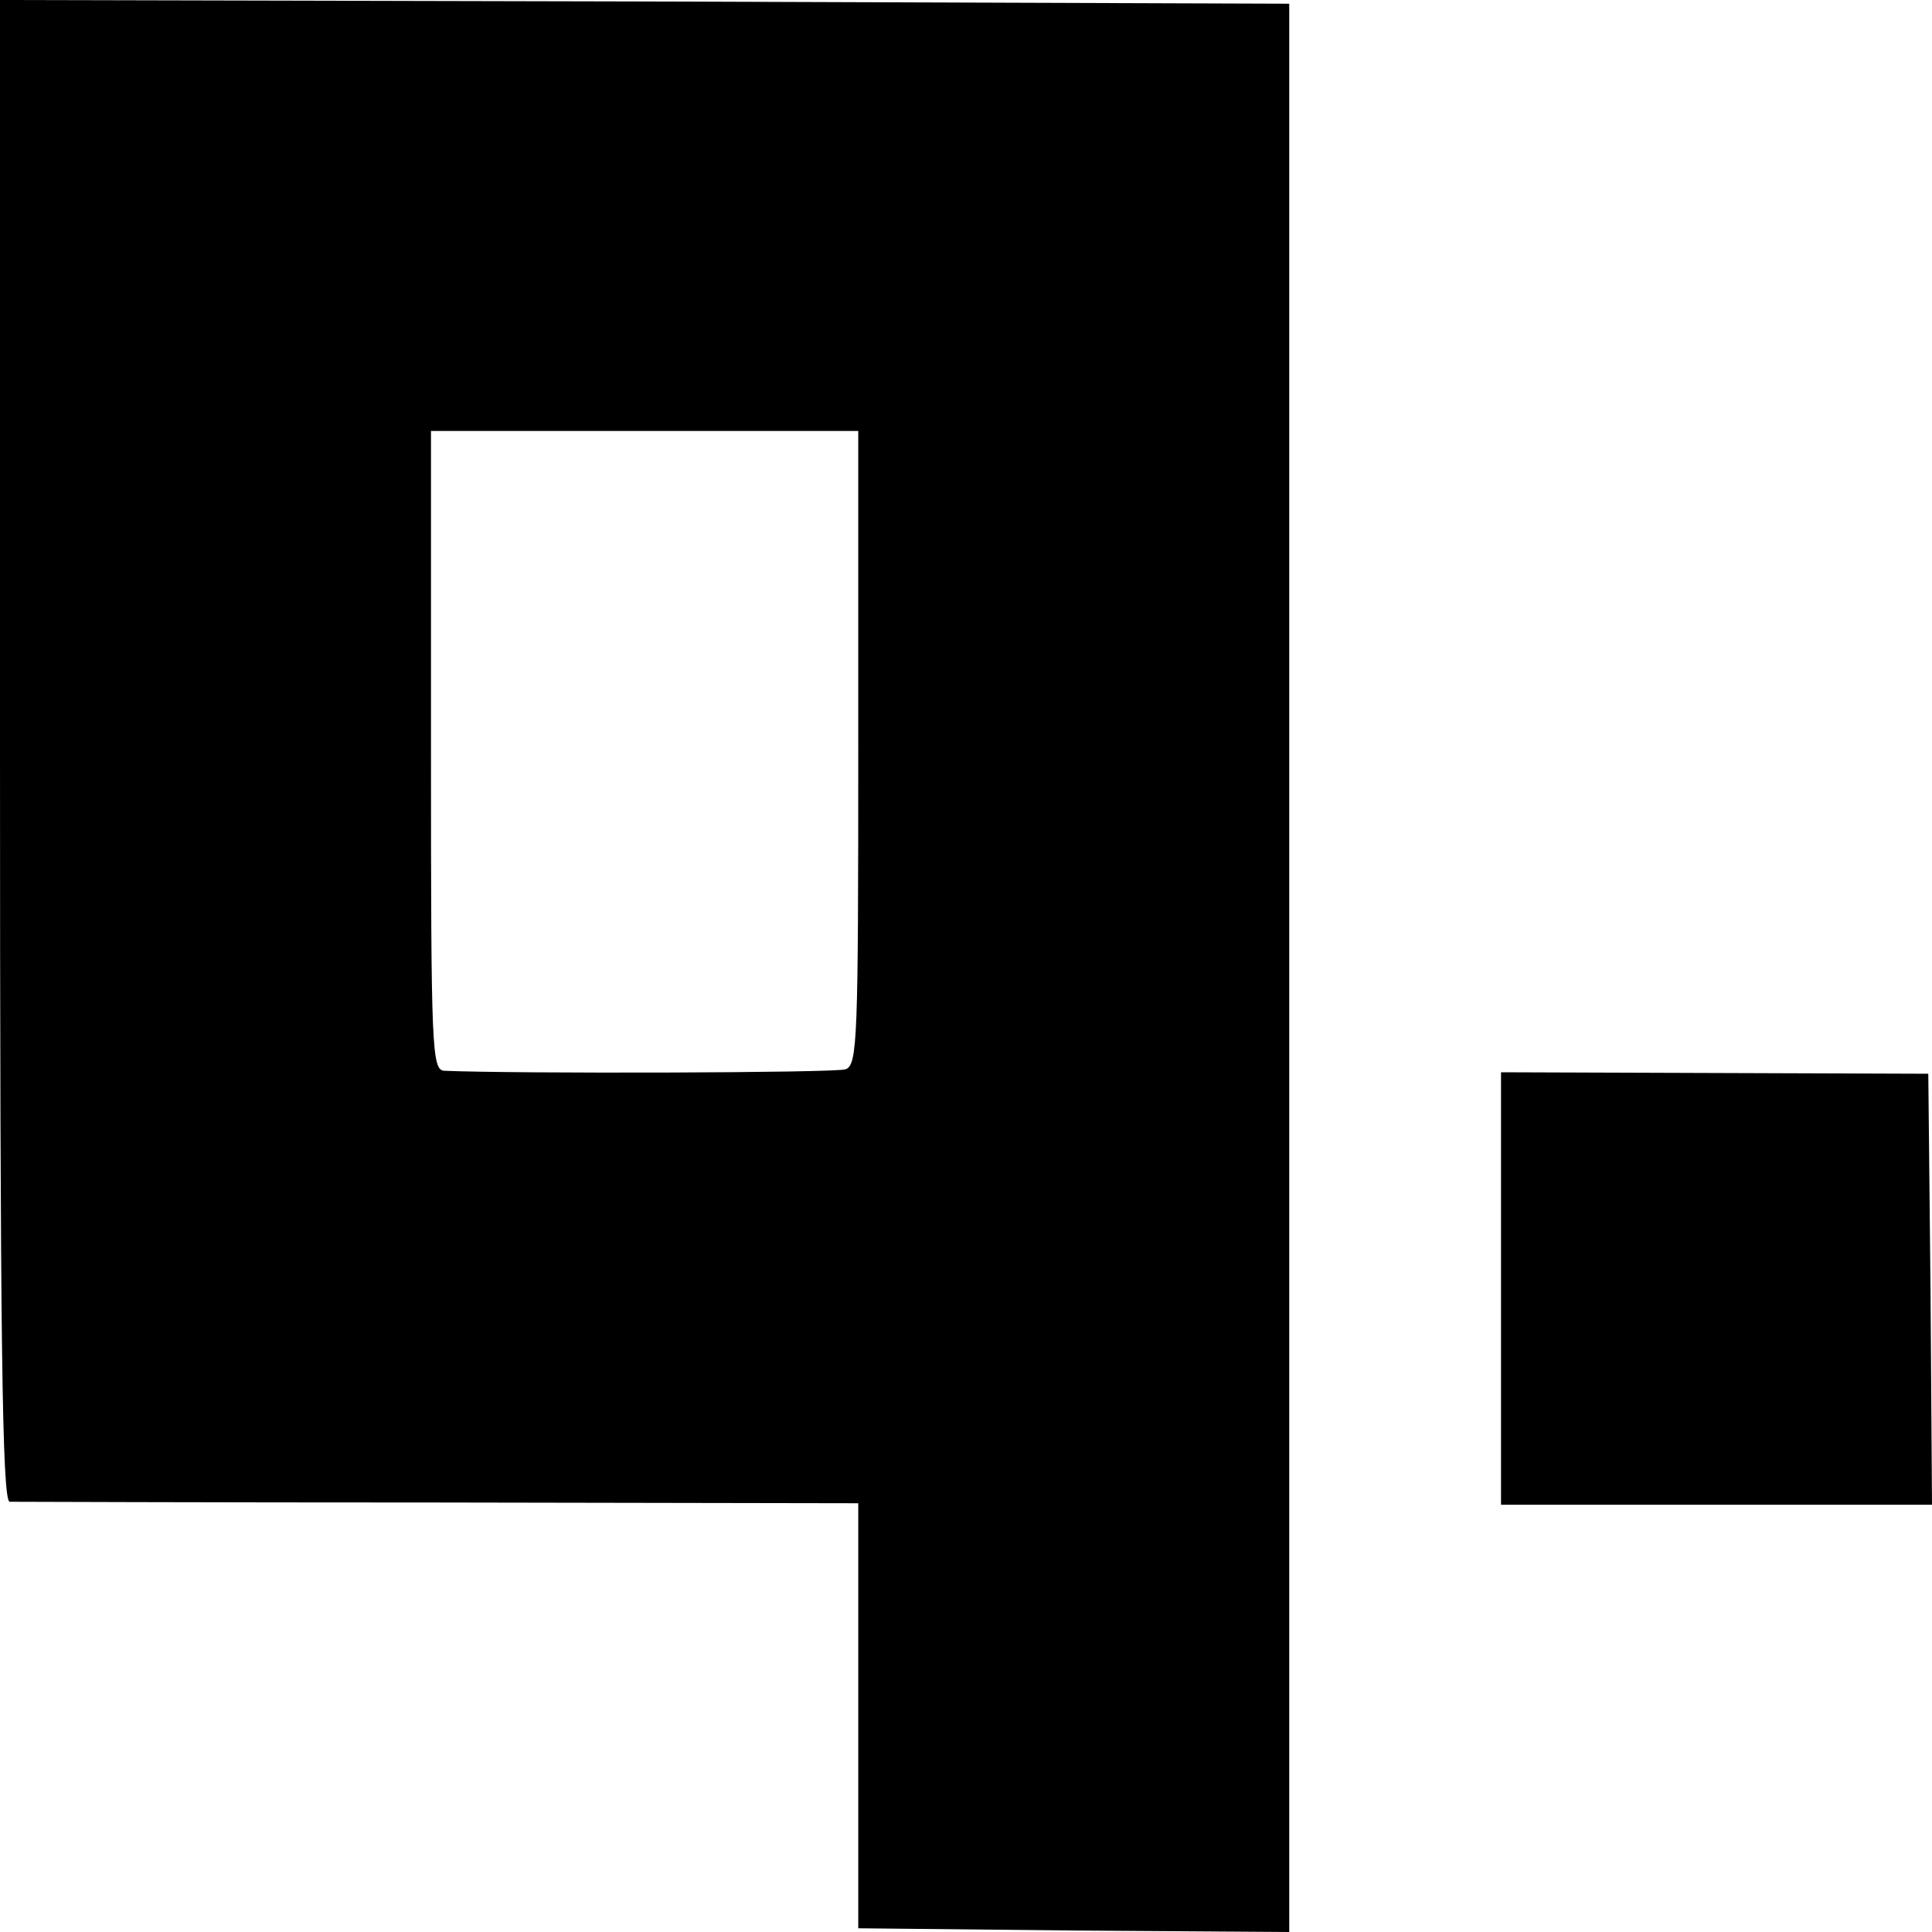 <?xml version="1.0" standalone="no"?>
<!DOCTYPE svg PUBLIC "-//W3C//DTD SVG 20010904//EN"
 "http://www.w3.org/TR/2001/REC-SVG-20010904/DTD/svg10.dtd">
<svg version="1.0" xmlns="http://www.w3.org/2000/svg"
 width="260pt" height="260pt" viewBox="0 0 260 260"
 preserveAspectRatio="xMidYMid meet">
<g transform="translate(0,260) scale(0.1,-0.1)"
fill="#000000" stroke="none">
<path d="M0 1590 c0 -801 3 -1010 13 -1011 6 0 266 -1 577 -1 l565 -1 0 -286
0 -286 290 -3 290 -2 0 1297 0 1298 -868 3 -867 2 0 -1010z m1155 4 c0 -394
-1 -427 -17 -433 -13 -5 -447 -6 -540 -2 -17 1 -18 28 -18 431 l0 430 288 0
287 0 0 -426z"/>
<path d="M2020 866 l0 -291 290 0 290 0 -2 290 -3 290 -287 1 -288 1 0 -291z"/>
</g>
</svg>
